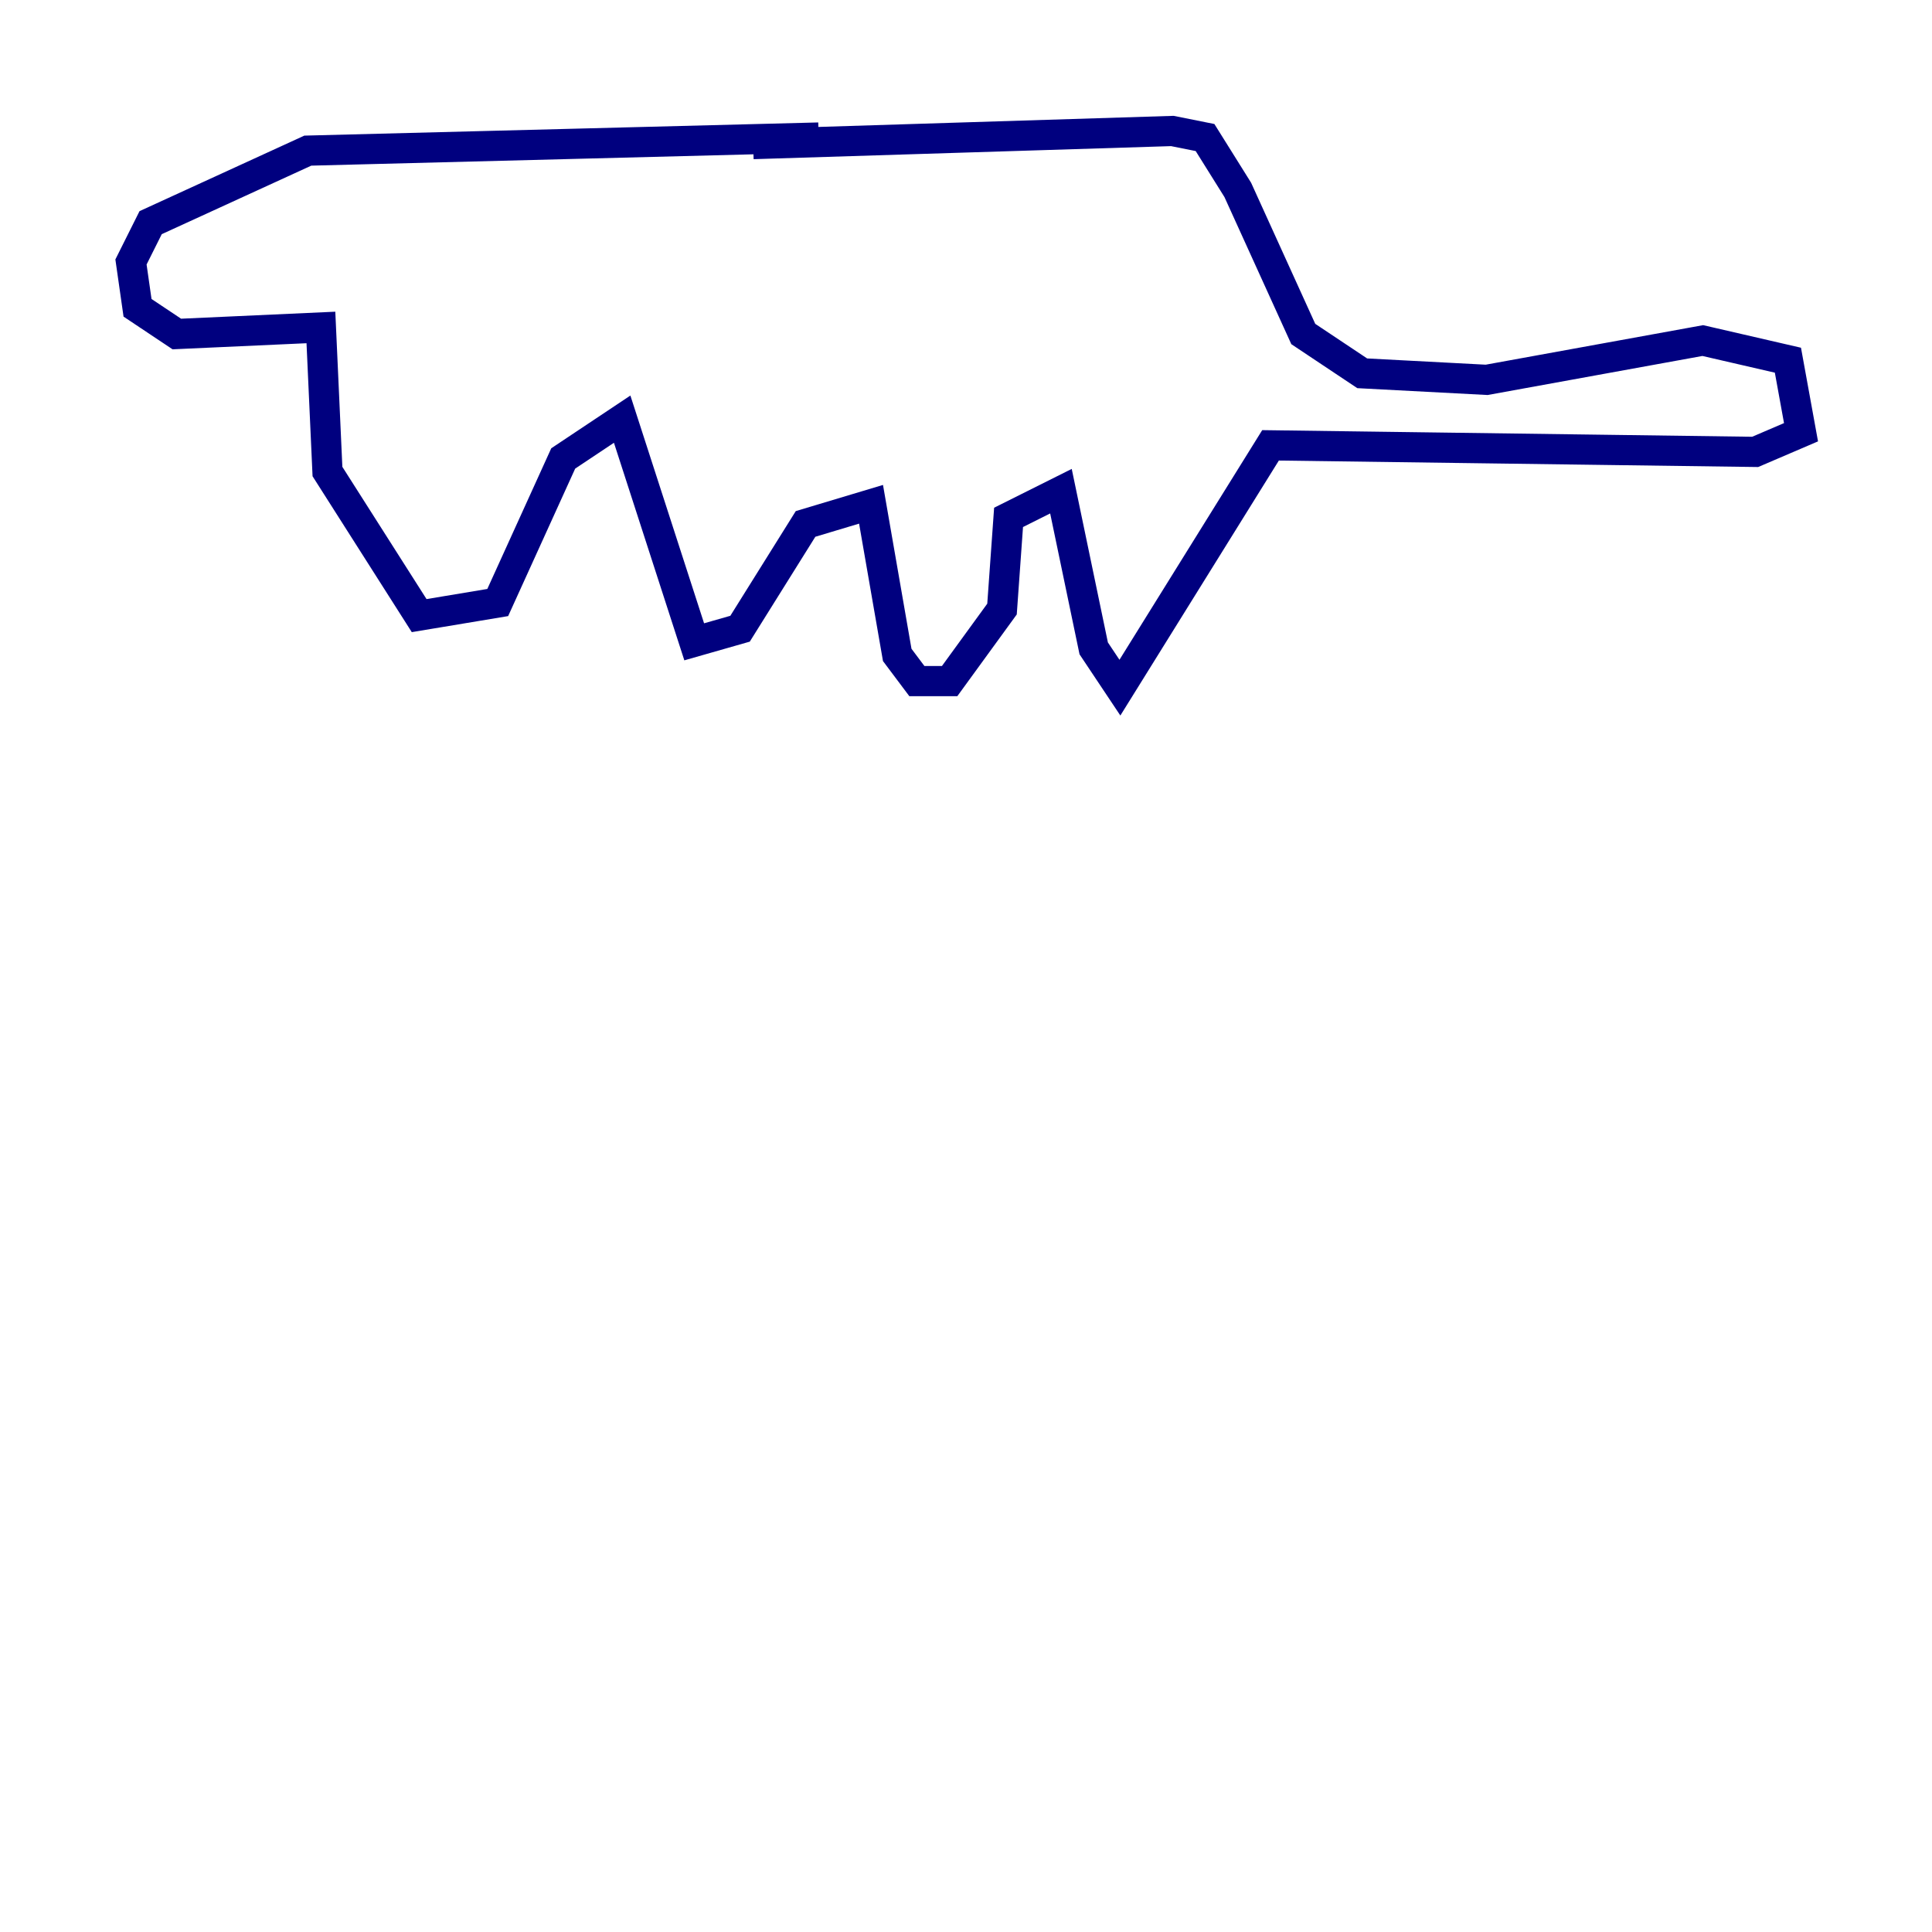 <?xml version="1.0" encoding="utf-8" ?>
<svg baseProfile="tiny" height="128" version="1.2" viewBox="0,0,128,128" width="128" xmlns="http://www.w3.org/2000/svg" xmlns:ev="http://www.w3.org/2001/xml-events" xmlns:xlink="http://www.w3.org/1999/xlink"><defs /><polyline fill="none" points="49.898,9.546 77.668,8.678 79.837,9.112 82.007,12.583 86.346,22.129 90.251,24.732 98.495,25.166 112.814,22.563 118.454,23.864 119.322,28.637 116.285,29.939 84.176,29.505 74.197,45.559 72.461,42.956 70.291,32.542 66.82,34.278 66.386,40.352 62.915,45.125 60.746,45.125 59.444,43.39 57.709,33.41 53.37,34.712 49.031,41.654 45.993,42.522 41.22,27.77 37.315,30.373 32.976,39.919 27.77,40.786 21.695,31.241 21.261,21.695 11.715,22.129 9.112,20.393 8.678,17.356 9.98,14.752 20.393,9.98 54.237,9.112" stroke="#00007f" stroke-width="2" /></svg>